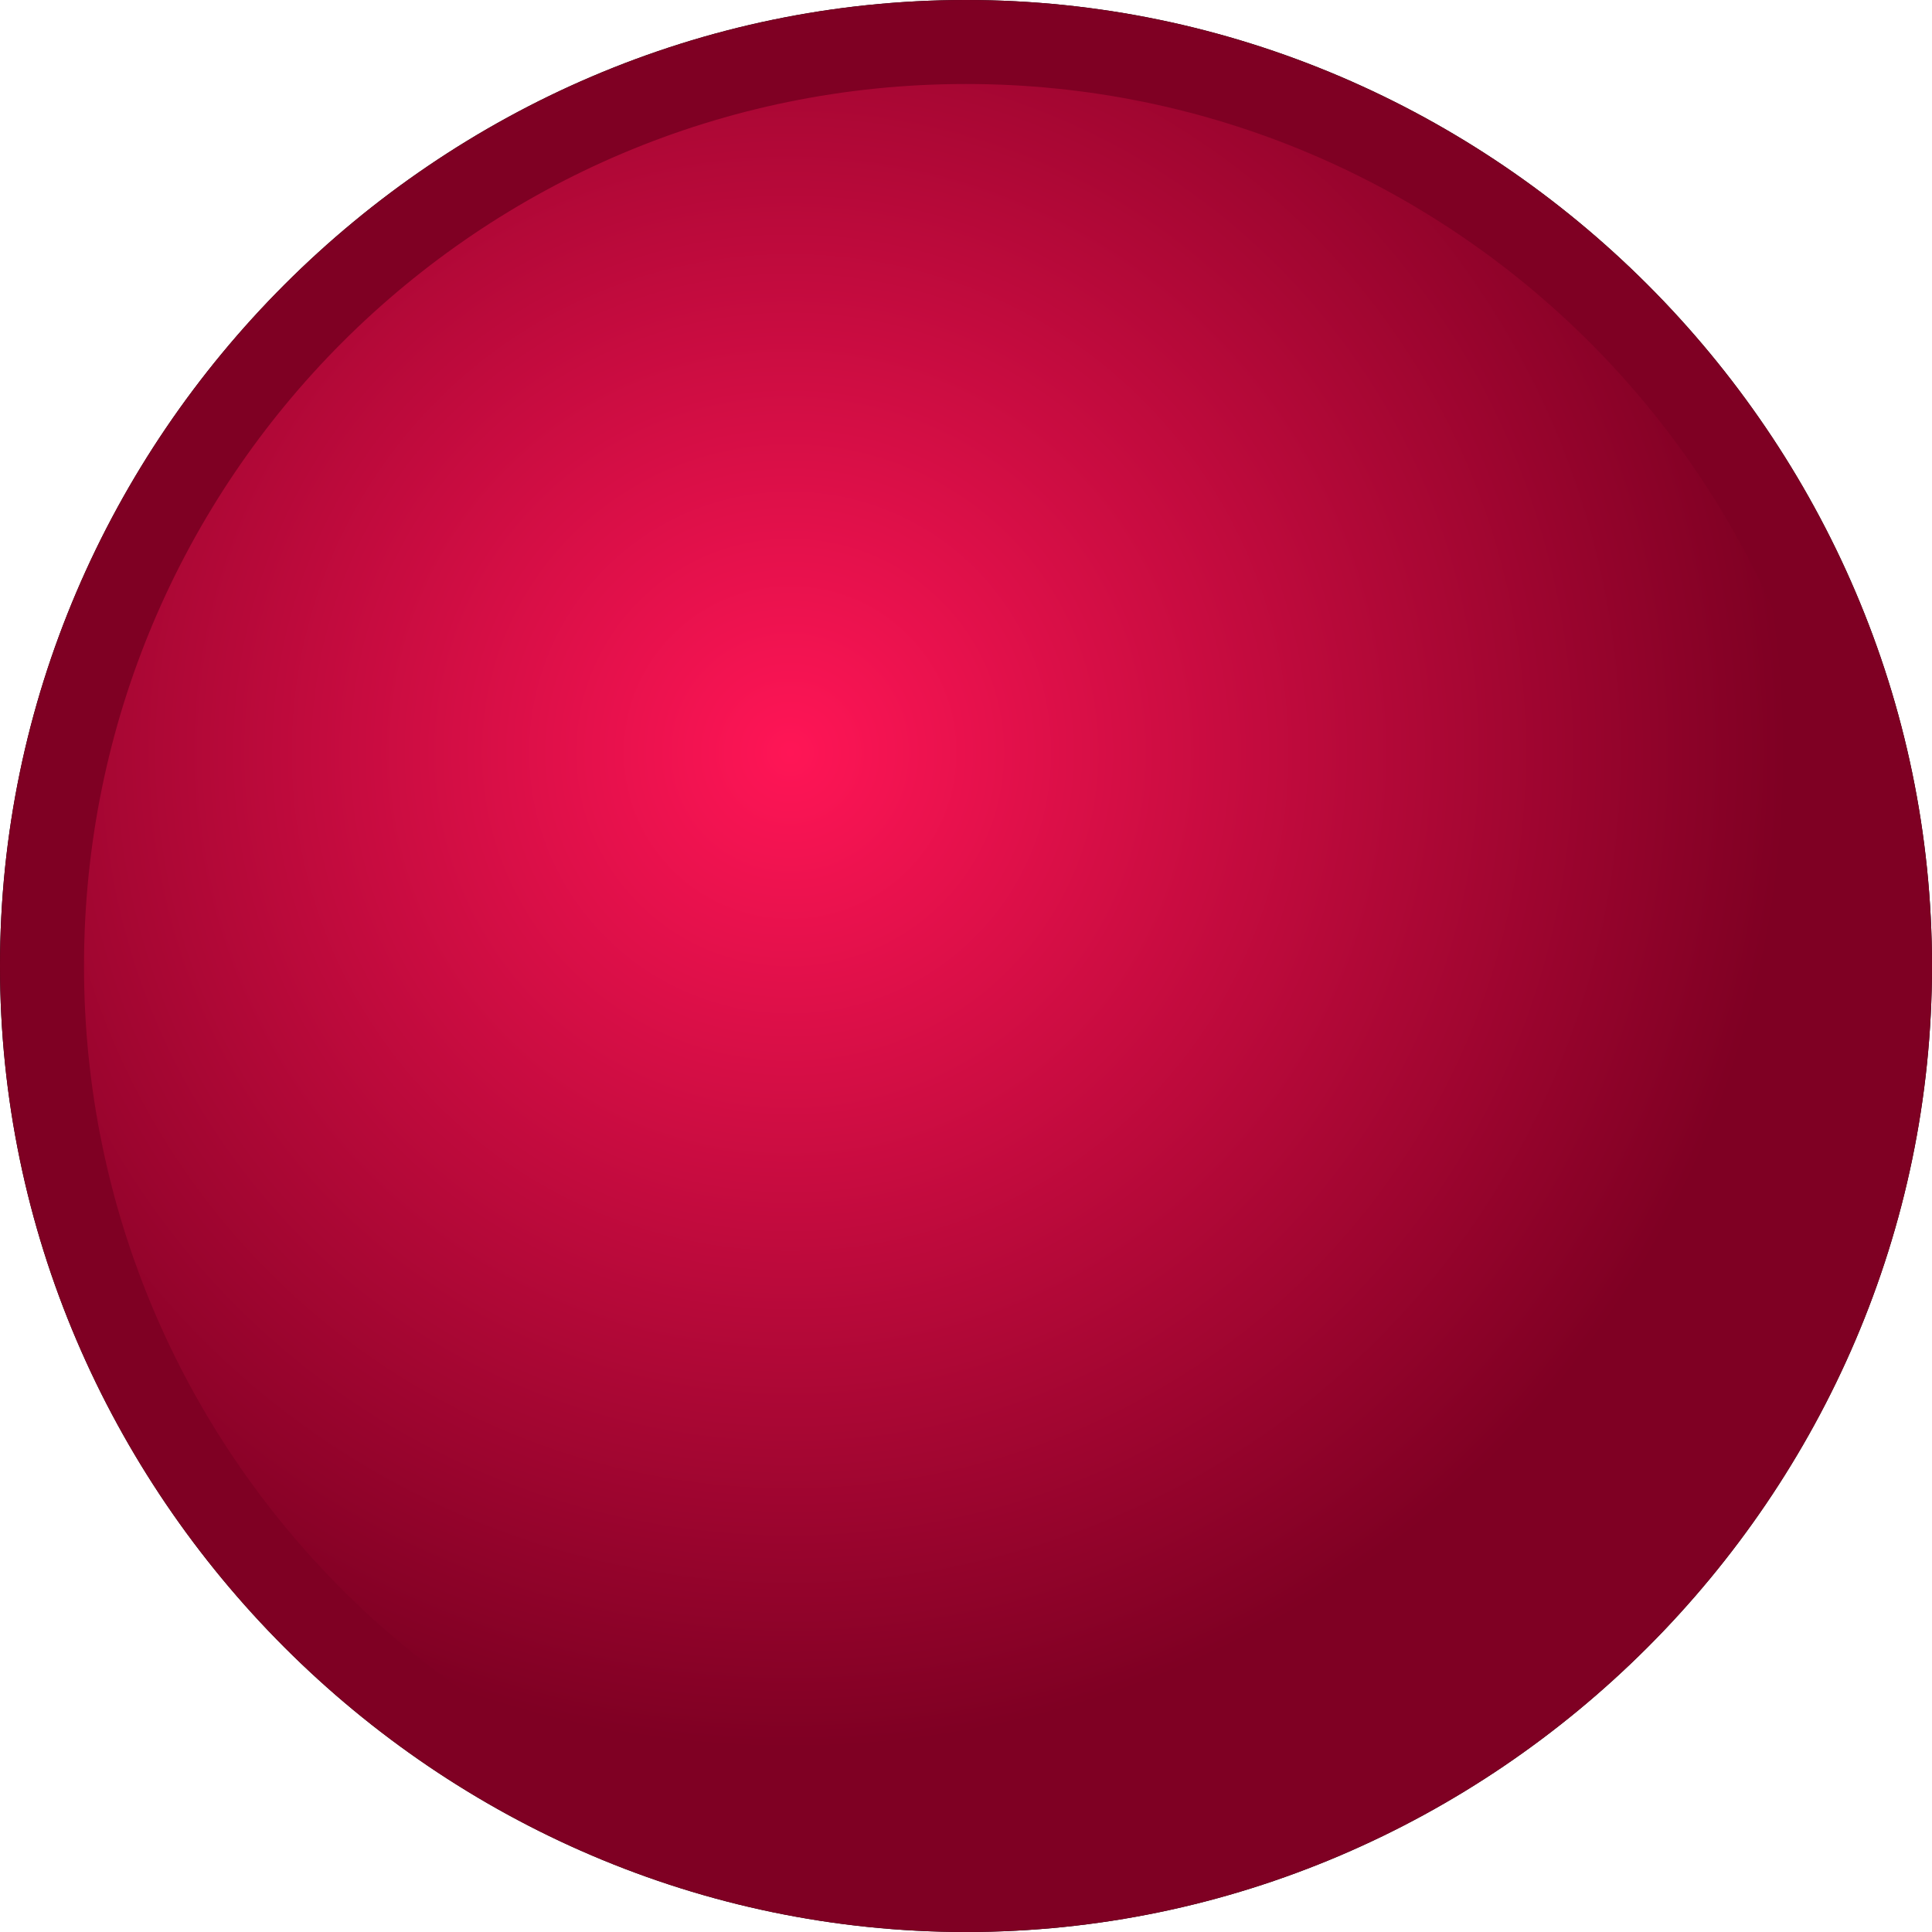 <svg width="30" height="30" viewBox="1 1 23 23" fill="none" xmlns="http://www.w3.org/2000/svg">
<path d="M12.5 24C6.2 24 1 18.8 1 12.5C1 6.2 6.2 1 12.5 1C18.8 1 24 6.2 24 12.5C24 18.8 18.8 24 12.5 24ZM12.5 2C6.7 2 2 6.7 2 12.5C2 18.3 6.7 23 12.5 23C18.3 23 23 18.3 23 12.5C23 6.7 18.3 2 12.5 2Z" fill="black"/>
<path d="M12.5 23.5C18.575 23.5 23.5 18.575 23.5 12.5C23.5 6.425 18.575 1.5 12.5 1.5C6.425 1.5 1.5 6.425 1.5 12.5C1.5 18.575 6.425 23.5 12.5 23.5Z" fill="url(#paint0_radial_263_640485)"/>
<path d="M12.5 24C6.2 24 1 18.8 1 12.5C1 6.2 6.2 1 12.5 1C18.8 1 24 6.2 24 12.5C24 18.8 18.8 24 12.5 24ZM12.5 2C6.7 2 2 6.7 2 12.5C2 18.3 6.7 23 12.5 23C18.3 23 23 18.3 23 12.5C23 6.7 18.3 2 12.5 2Z" fill="#7F0023"/>
<defs>
<radialGradient id="paint0_radial_263_640485" cx="0" cy="0" r="1" gradientUnits="userSpaceOnUse" gradientTransform="translate(10.4 9.95) scale(12.871 12.87)">
<stop stop-color="#FF1556"/>
<stop offset="0.925" stop-color="#7F0023"/>
</radialGradient>
</defs>
</svg>
